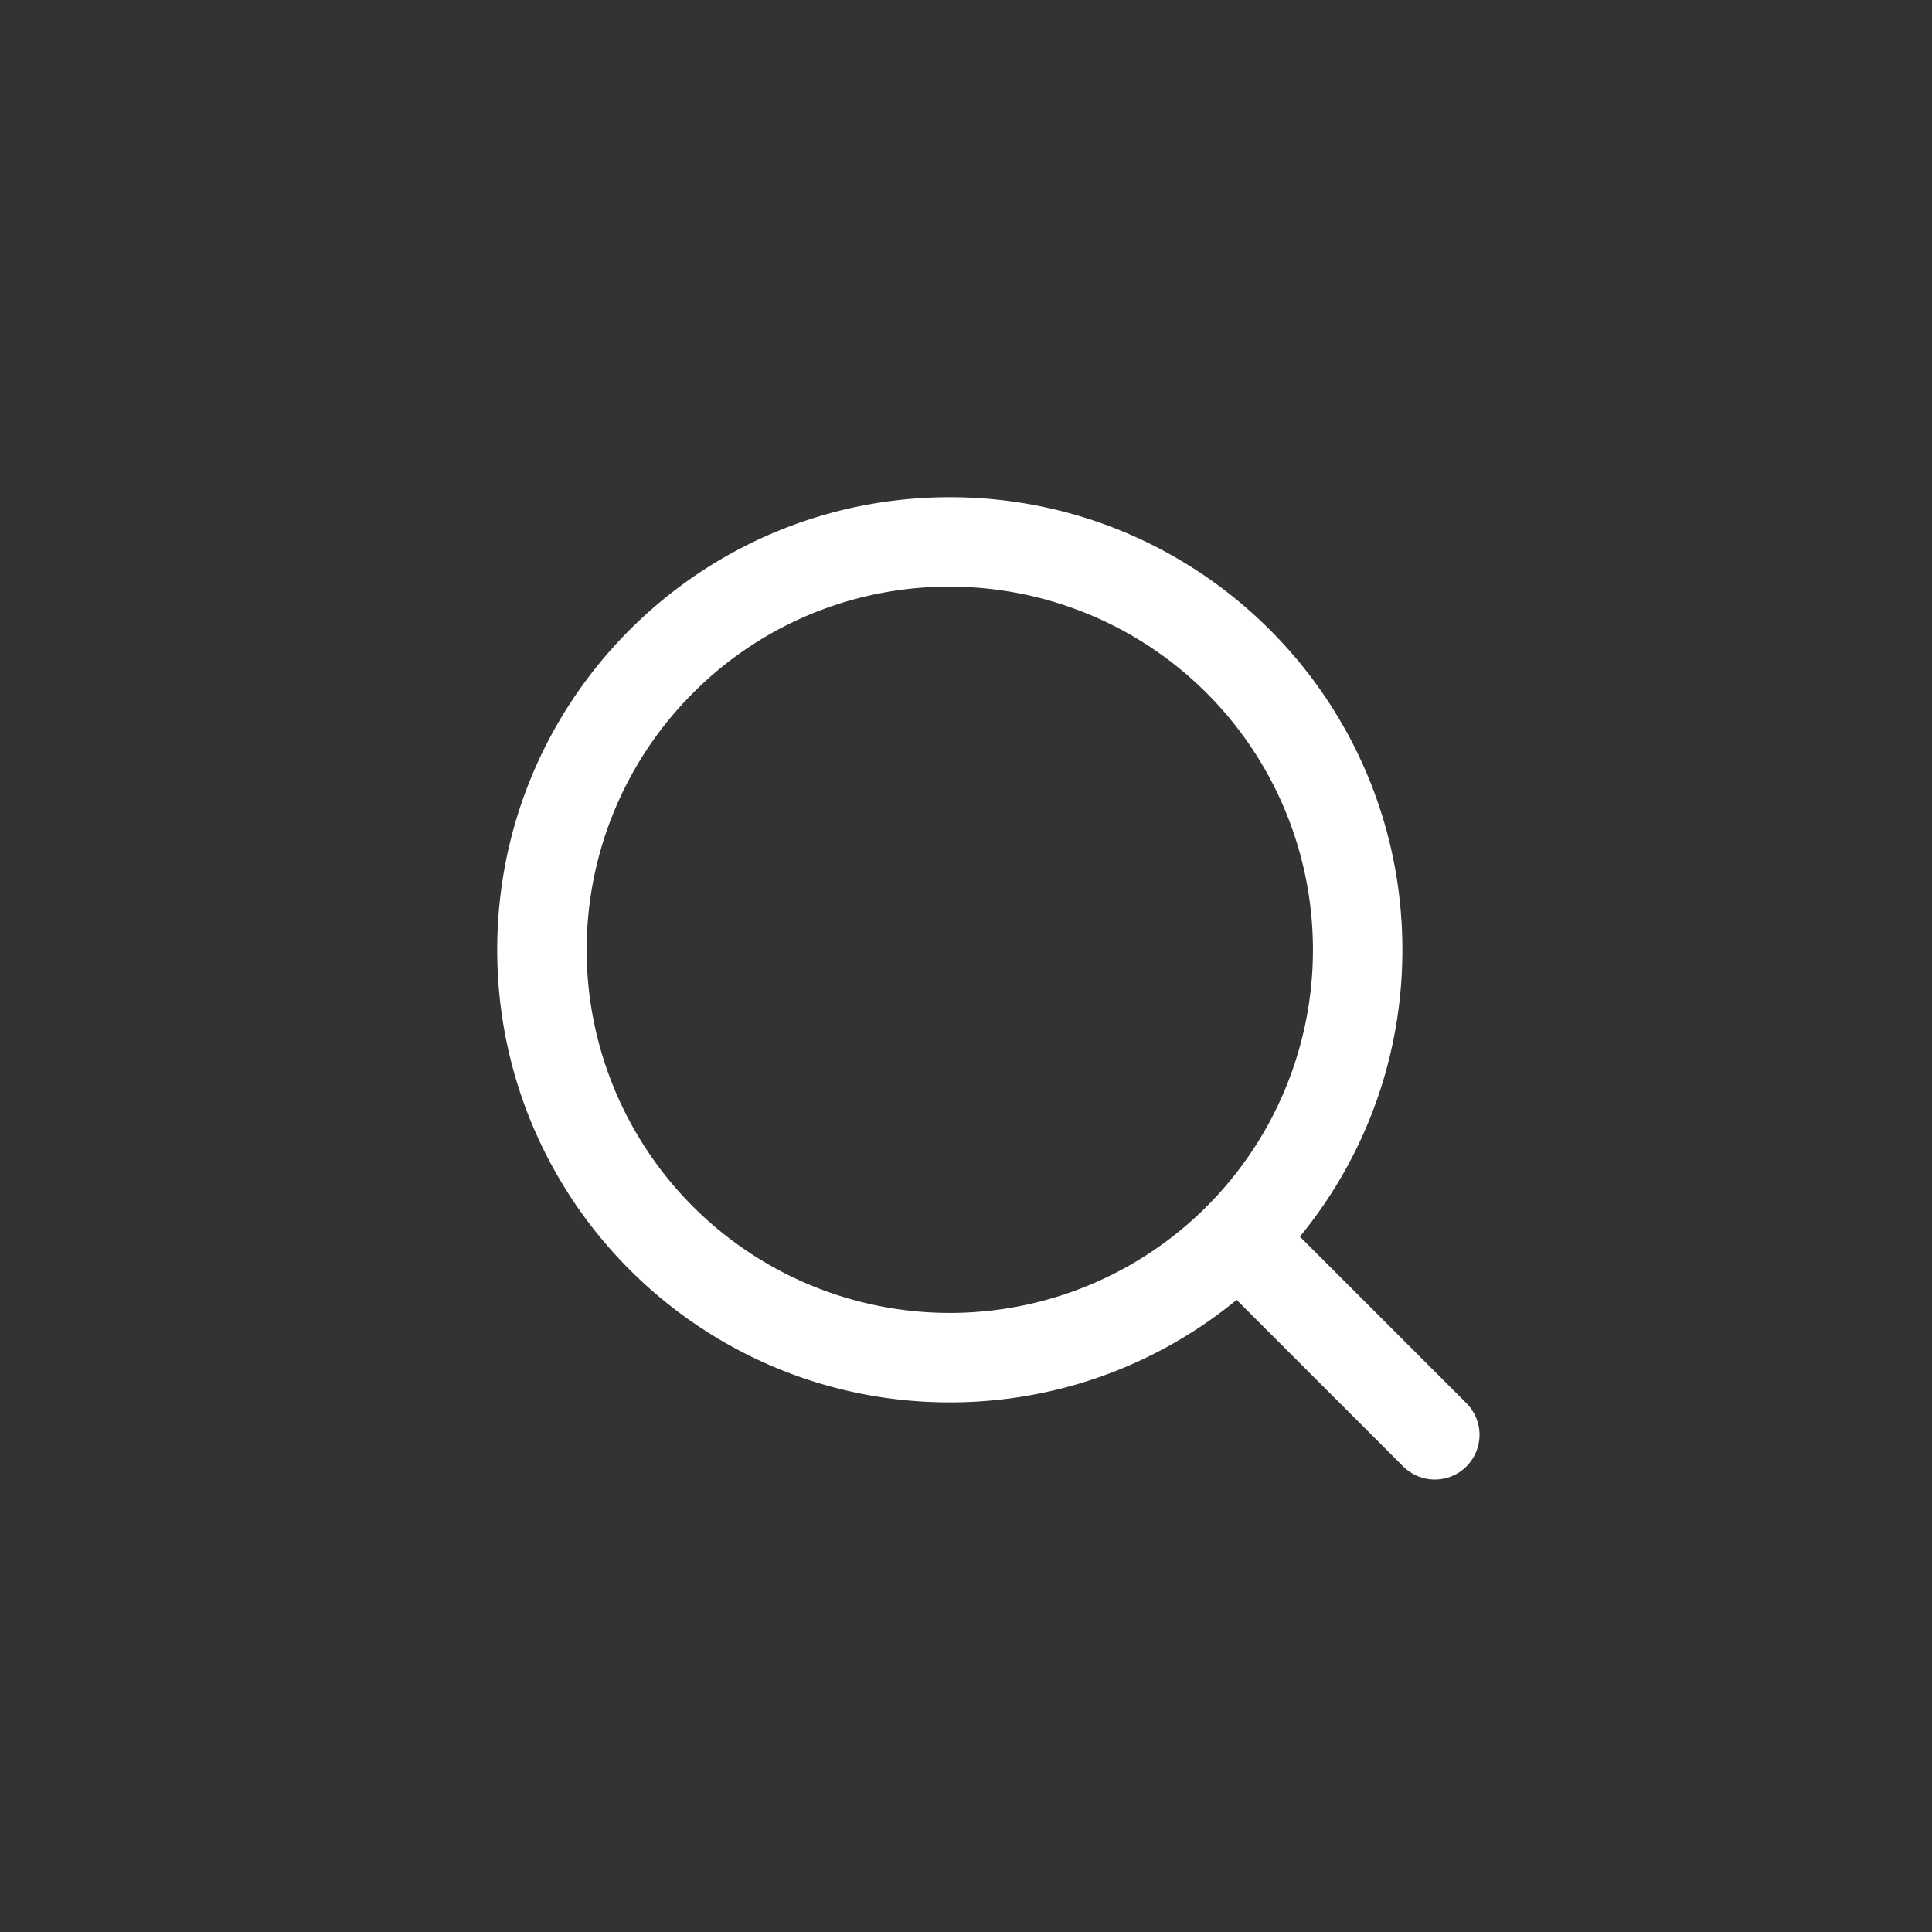 <svg id="Capa_2" data-name="Capa 2" xmlns="http://www.w3.org/2000/svg" viewBox="0 0 1080 1080"><rect x="0" y="0" width="1080" height="1080" fill="#333333" stroke="none"/><defs><style>.cls-1{fill:#fff;}.cls-2{fill:none;stroke:#fff;stroke-linecap:round;stroke-miterlimit:10;stroke-width:50px;}</style></defs><title>search</title><path class="cls-1" d="M530.94,327.94A203,203,0,1,1,387.4,387.4a201.68,201.68,0,0,1,143.54-59.46m0-50c-139.73,0-253,113.27-253,253s113.27,253,253,253,253-113.27,253-253-113.27-253-253-253Z"/><line class="cls-2" x1="704.54" y1="704.54" x2="802.06" y2="802.06"/></svg>